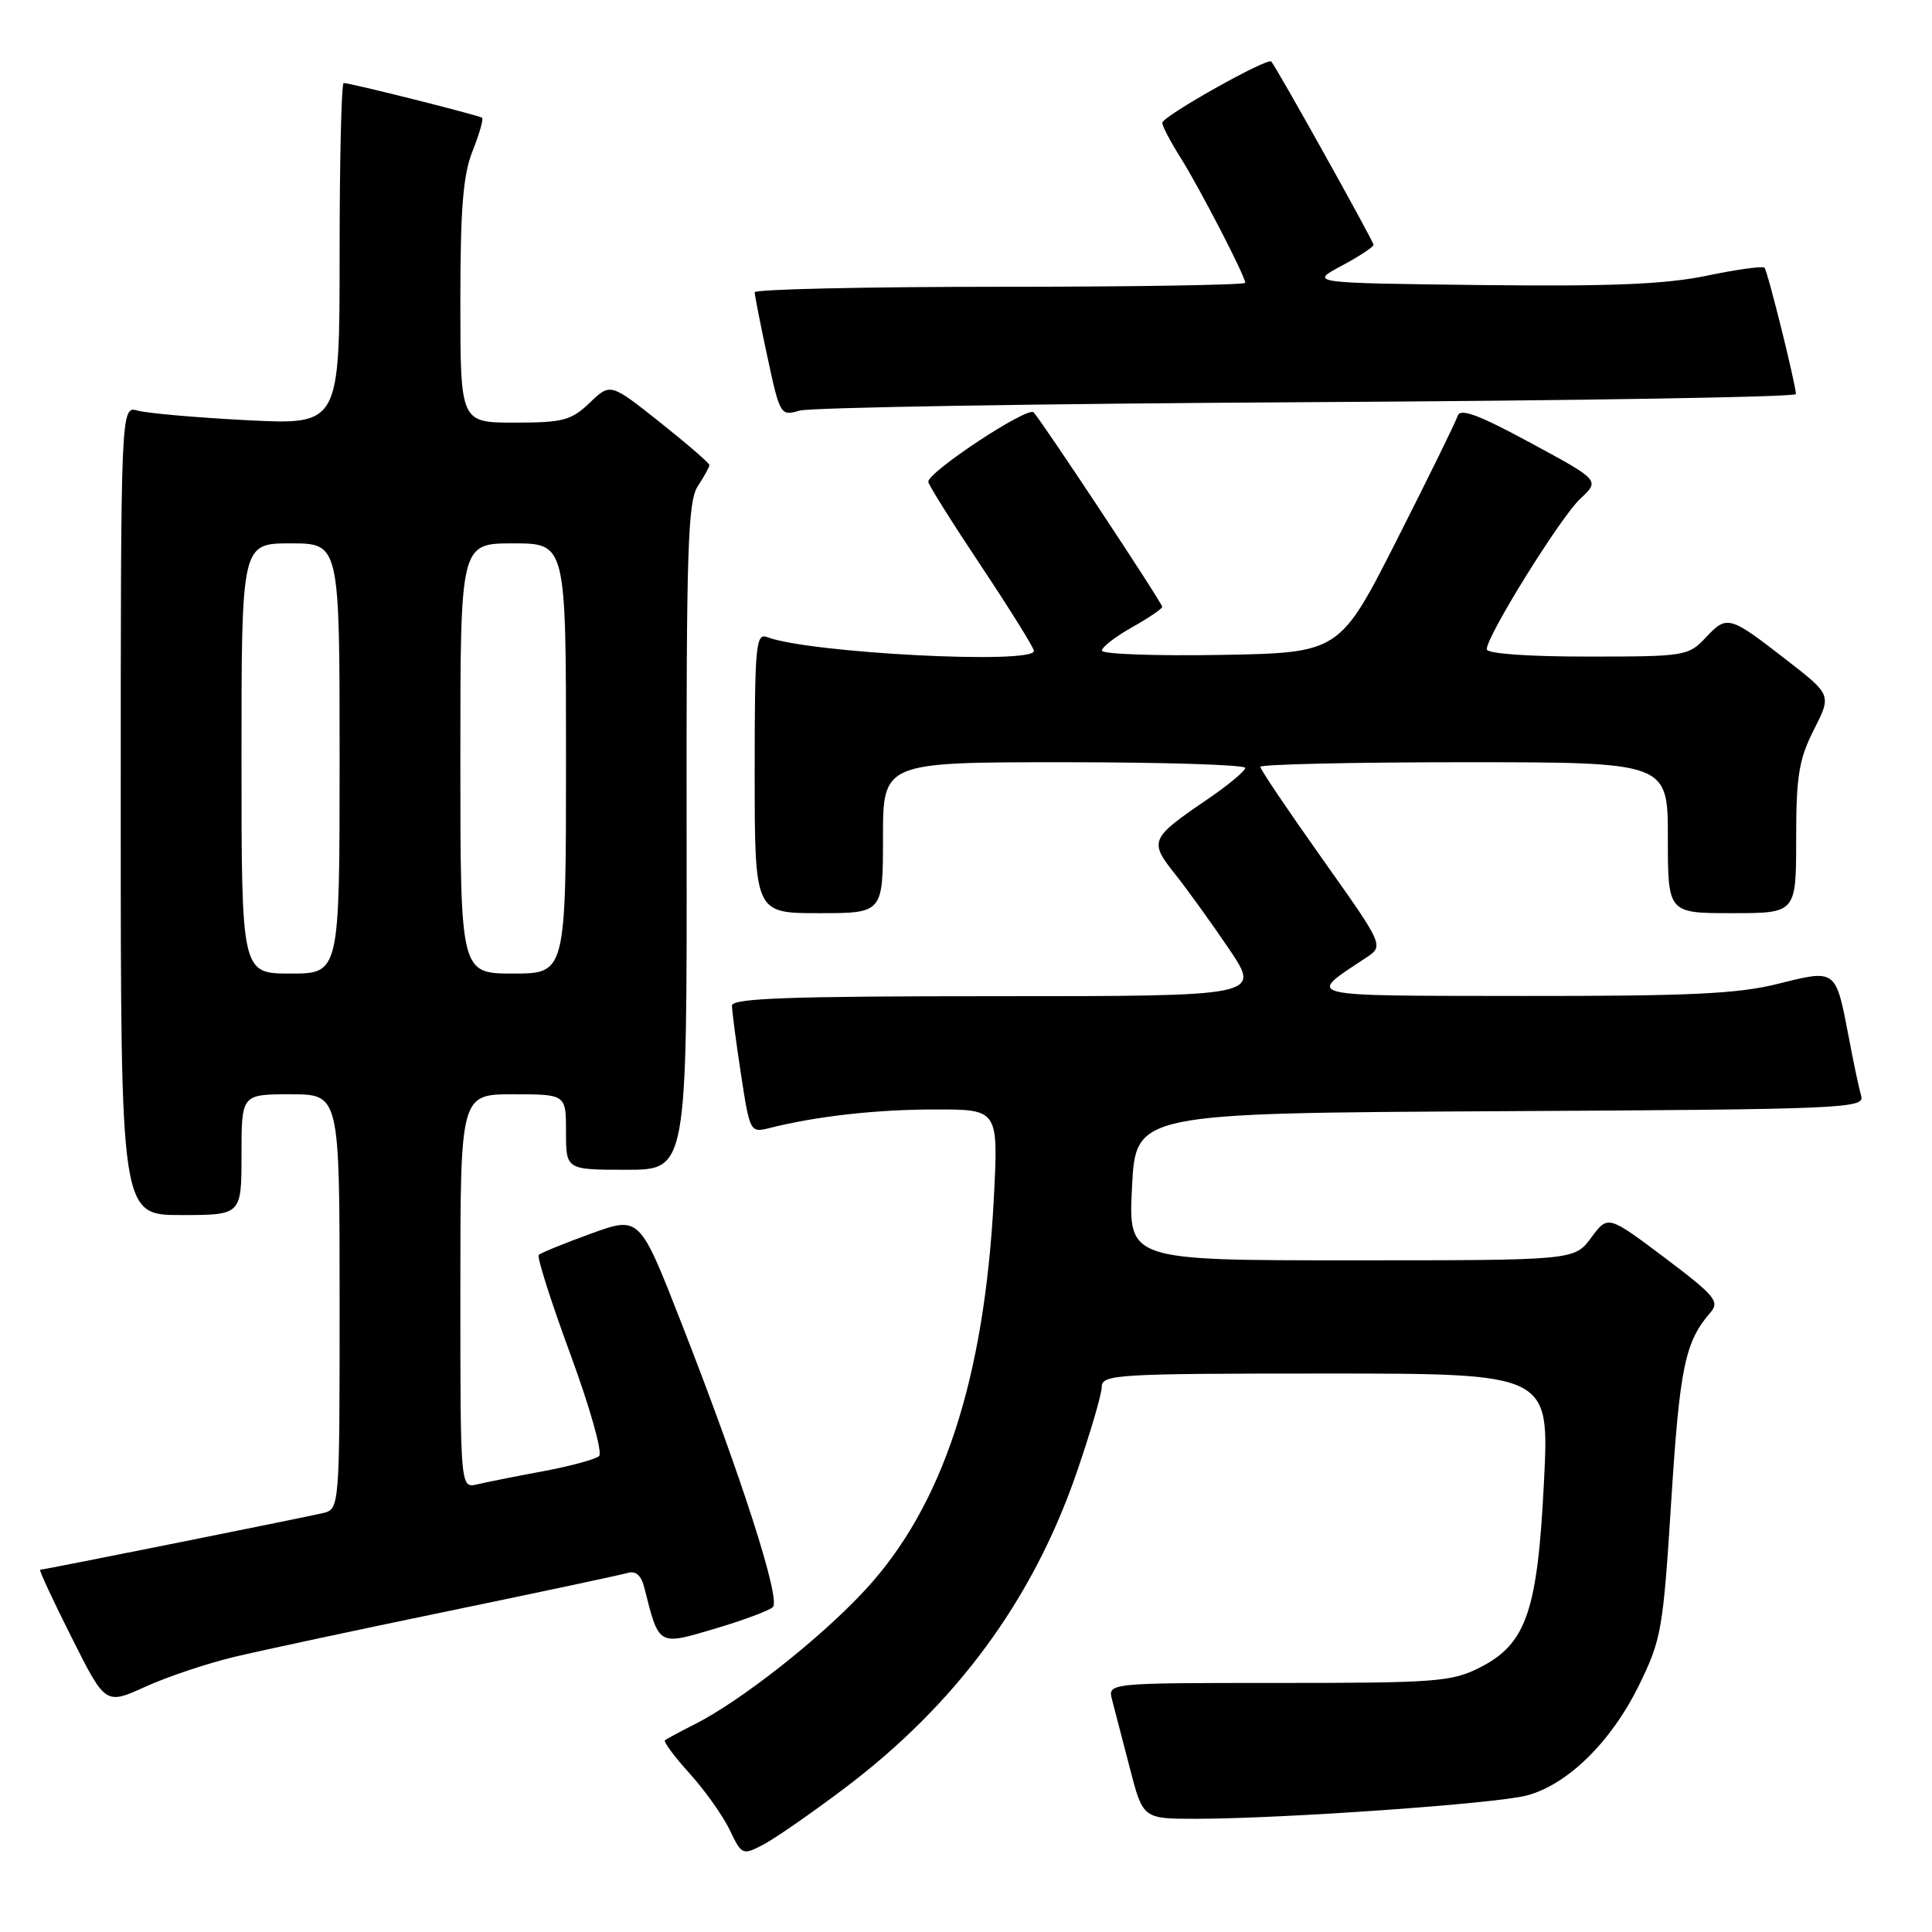 <?xml version="1.0" encoding="UTF-8" standalone="no"?>
<!DOCTYPE svg PUBLIC "-//W3C//DTD SVG 1.1//EN" "http://www.w3.org/Graphics/SVG/1.1/DTD/svg11.dtd" >
<svg xmlns="http://www.w3.org/2000/svg" xmlns:xlink="http://www.w3.org/1999/xlink" version="1.1" viewBox="0 0 256 256">
 <g >
 <path fill="currentColor"
d=" M 111.87 236.98 C 126.69 225.81 136.84 212.02 142.65 195.16 C 144.48 189.85 145.99 184.71 145.99 183.75 C 146.00 182.12 148.08 182.00 175.65 182.00 C 205.30 182.00 205.30 182.00 204.59 196.23 C 203.74 213.48 202.26 217.81 196.12 220.94 C 192.39 222.84 190.34 223.00 169.42 223.00 C 146.77 223.00 146.77 223.00 147.36 225.25 C 147.69 226.49 148.74 230.54 149.70 234.25 C 151.44 241.00 151.44 241.00 158.47 241.00 C 169.96 240.99 198.21 239.00 202.31 237.91 C 207.72 236.47 213.47 230.83 217.15 223.35 C 220.15 217.25 220.37 216.00 221.46 198.71 C 222.58 181.11 223.28 177.78 226.66 173.89 C 227.90 172.46 227.21 171.65 220.56 166.64 C 213.06 161.00 213.06 161.00 210.84 164.00 C 208.62 167.00 208.62 167.00 179.06 167.00 C 149.50 167.00 149.50 167.00 150.00 157.25 C 150.50 147.50 150.50 147.50 198.81 147.24 C 244.18 147.00 247.10 146.87 246.62 145.24 C 246.34 144.28 245.59 140.75 244.96 137.39 C 243.24 128.37 243.31 128.43 235.64 130.35 C 230.34 131.69 223.90 131.99 201.79 131.97 C 172.04 131.93 173.06 132.18 181.00 126.91 C 183.39 125.33 183.39 125.33 175.20 113.78 C 170.69 107.42 167.00 101.95 167.00 101.61 C 167.00 101.28 179.15 101.00 194.00 101.00 C 221.00 101.00 221.00 101.00 221.00 111.00 C 221.00 121.00 221.00 121.00 229.50 121.00 C 238.00 121.00 238.00 121.00 238.00 111.17 C 238.00 102.84 238.36 100.63 240.34 96.71 C 242.69 92.08 242.69 92.08 236.76 87.48 C 229.13 81.55 228.85 81.47 226.03 84.47 C 223.72 86.93 223.29 87.00 210.33 87.00 C 202.39 87.00 197.00 86.61 197.00 86.03 C 197.00 84.25 206.77 68.53 209.40 66.08 C 212.00 63.65 212.00 63.65 202.80 58.68 C 195.91 54.95 193.49 54.05 193.15 55.10 C 192.91 55.87 189.29 63.25 185.11 71.50 C 177.50 86.50 177.50 86.50 161.75 86.78 C 153.09 86.93 146.00 86.67 146.00 86.21 C 146.00 85.75 147.80 84.36 150.00 83.12 C 152.20 81.88 154.00 80.66 154.00 80.41 C 154.00 79.89 138.21 56.02 136.96 54.64 C 136.20 53.80 123.00 62.50 123.00 63.84 C 123.00 64.20 126.15 69.22 130.00 75.00 C 133.85 80.78 137.00 85.84 137.00 86.25 C 137.00 88.08 107.16 86.53 101.65 84.42 C 100.15 83.85 100.00 85.53 100.00 102.39 C 100.00 121.00 100.00 121.00 108.50 121.00 C 117.00 121.00 117.00 121.00 117.00 111.00 C 117.00 101.00 117.00 101.00 141.00 101.00 C 154.20 101.00 165.00 101.34 165.00 101.75 C 165.00 102.16 162.74 104.04 159.98 105.92 C 152.40 111.08 152.24 111.46 155.67 115.78 C 157.30 117.82 160.53 122.31 162.86 125.75 C 167.07 132.00 167.07 132.00 132.04 132.00 C 104.68 132.00 97.00 132.27 96.99 133.25 C 96.99 133.94 97.52 138.02 98.18 142.31 C 99.35 150.00 99.41 150.11 101.93 149.48 C 108.12 147.91 116.10 147.01 123.90 147.01 C 132.29 147.00 132.29 147.00 131.69 158.75 C 130.44 182.80 124.94 199.56 114.62 210.70 C 108.67 217.13 98.09 225.45 92.00 228.50 C 90.08 229.47 88.32 230.41 88.11 230.60 C 87.90 230.79 89.37 232.78 91.40 235.02 C 93.42 237.26 95.80 240.62 96.70 242.49 C 98.27 245.79 98.40 245.85 101.07 244.46 C 102.59 243.68 107.45 240.31 111.87 236.98 Z  M 31.00 219.56 C 34.58 218.70 47.40 215.96 59.50 213.46 C 71.60 210.96 82.24 208.69 83.13 208.43 C 84.25 208.09 84.97 208.73 85.39 210.43 C 87.33 218.14 87.18 218.05 94.69 215.82 C 98.44 214.71 101.91 213.42 102.41 212.95 C 103.48 211.93 98.21 195.54 90.29 175.31 C 84.75 161.13 84.75 161.13 78.31 163.46 C 74.76 164.75 71.65 166.02 71.39 166.28 C 71.12 166.54 73.01 172.47 75.58 179.45 C 78.18 186.52 79.87 192.50 79.38 192.94 C 78.89 193.37 75.58 194.27 72.00 194.94 C 68.42 195.60 64.49 196.39 63.25 196.68 C 61.00 197.22 61.00 197.22 61.00 171.11 C 61.00 145.00 61.00 145.00 68.00 145.00 C 75.00 145.00 75.00 145.00 75.00 150.00 C 75.00 155.00 75.00 155.00 83.02 155.00 C 91.03 155.00 91.03 155.00 90.98 110.88 C 90.93 72.81 91.14 66.44 92.46 64.42 C 93.31 63.13 94.00 61.87 94.00 61.62 C 94.00 61.37 91.05 58.82 87.44 55.95 C 80.88 50.74 80.88 50.74 78.14 53.37 C 75.69 55.71 74.60 56.00 68.20 56.00 C 61.00 56.00 61.00 56.00 61.00 40.02 C 61.00 27.60 61.36 23.14 62.63 19.98 C 63.52 17.74 64.08 15.78 63.88 15.61 C 63.48 15.28 46.44 11.00 45.54 11.00 C 45.24 11.00 45.00 21.19 45.00 33.65 C 45.00 56.30 45.00 56.30 32.75 55.68 C 26.01 55.33 19.49 54.76 18.25 54.41 C 16.00 53.77 16.00 53.77 16.00 107.38 C 16.00 161.00 16.00 161.00 24.00 161.00 C 32.00 161.00 32.00 161.00 32.00 153.00 C 32.00 145.00 32.00 145.00 38.50 145.00 C 45.00 145.00 45.00 145.00 45.00 172.48 C 45.00 199.96 45.00 199.96 42.75 200.50 C 40.06 201.13 5.81 208.00 5.32 208.00 C 5.13 208.00 7.00 212.03 9.48 216.95 C 13.97 225.90 13.97 225.90 19.24 223.51 C 22.13 222.19 27.42 220.42 31.00 219.56 Z  M 173.25 53.29 C 208.86 53.09 237.98 52.61 237.97 52.22 C 237.89 50.68 234.21 35.88 233.80 35.47 C 233.56 35.23 230.12 35.71 226.16 36.53 C 220.70 37.67 213.44 37.97 196.22 37.77 C 173.50 37.50 173.50 37.50 177.75 35.23 C 180.09 33.98 182.00 32.72 182.00 32.44 C 182.00 31.96 169.16 8.95 168.45 8.15 C 167.95 7.59 154.01 15.42 154.01 16.27 C 154.00 16.69 155.07 18.73 156.38 20.81 C 158.91 24.82 165.00 36.59 165.00 37.47 C 165.00 37.76 150.38 38.00 132.50 38.00 C 114.62 38.00 100.00 38.33 100.00 38.73 C 100.00 39.13 100.76 42.99 101.69 47.31 C 103.34 55.00 103.43 55.15 105.94 54.41 C 107.35 53.99 137.64 53.49 173.25 53.29 Z  M 32.00 100.50 C 32.00 72.00 32.00 72.00 38.50 72.00 C 45.00 72.00 45.00 72.00 45.00 100.50 C 45.00 129.00 45.00 129.00 38.50 129.00 C 32.00 129.00 32.00 129.00 32.00 100.50 Z  M 61.00 100.50 C 61.00 72.00 61.00 72.00 68.00 72.00 C 75.00 72.00 75.00 72.00 75.00 100.50 C 75.00 129.00 75.00 129.00 68.00 129.00 C 61.00 129.00 61.00 129.00 61.00 100.50 Z "/>
</g>
</svg>